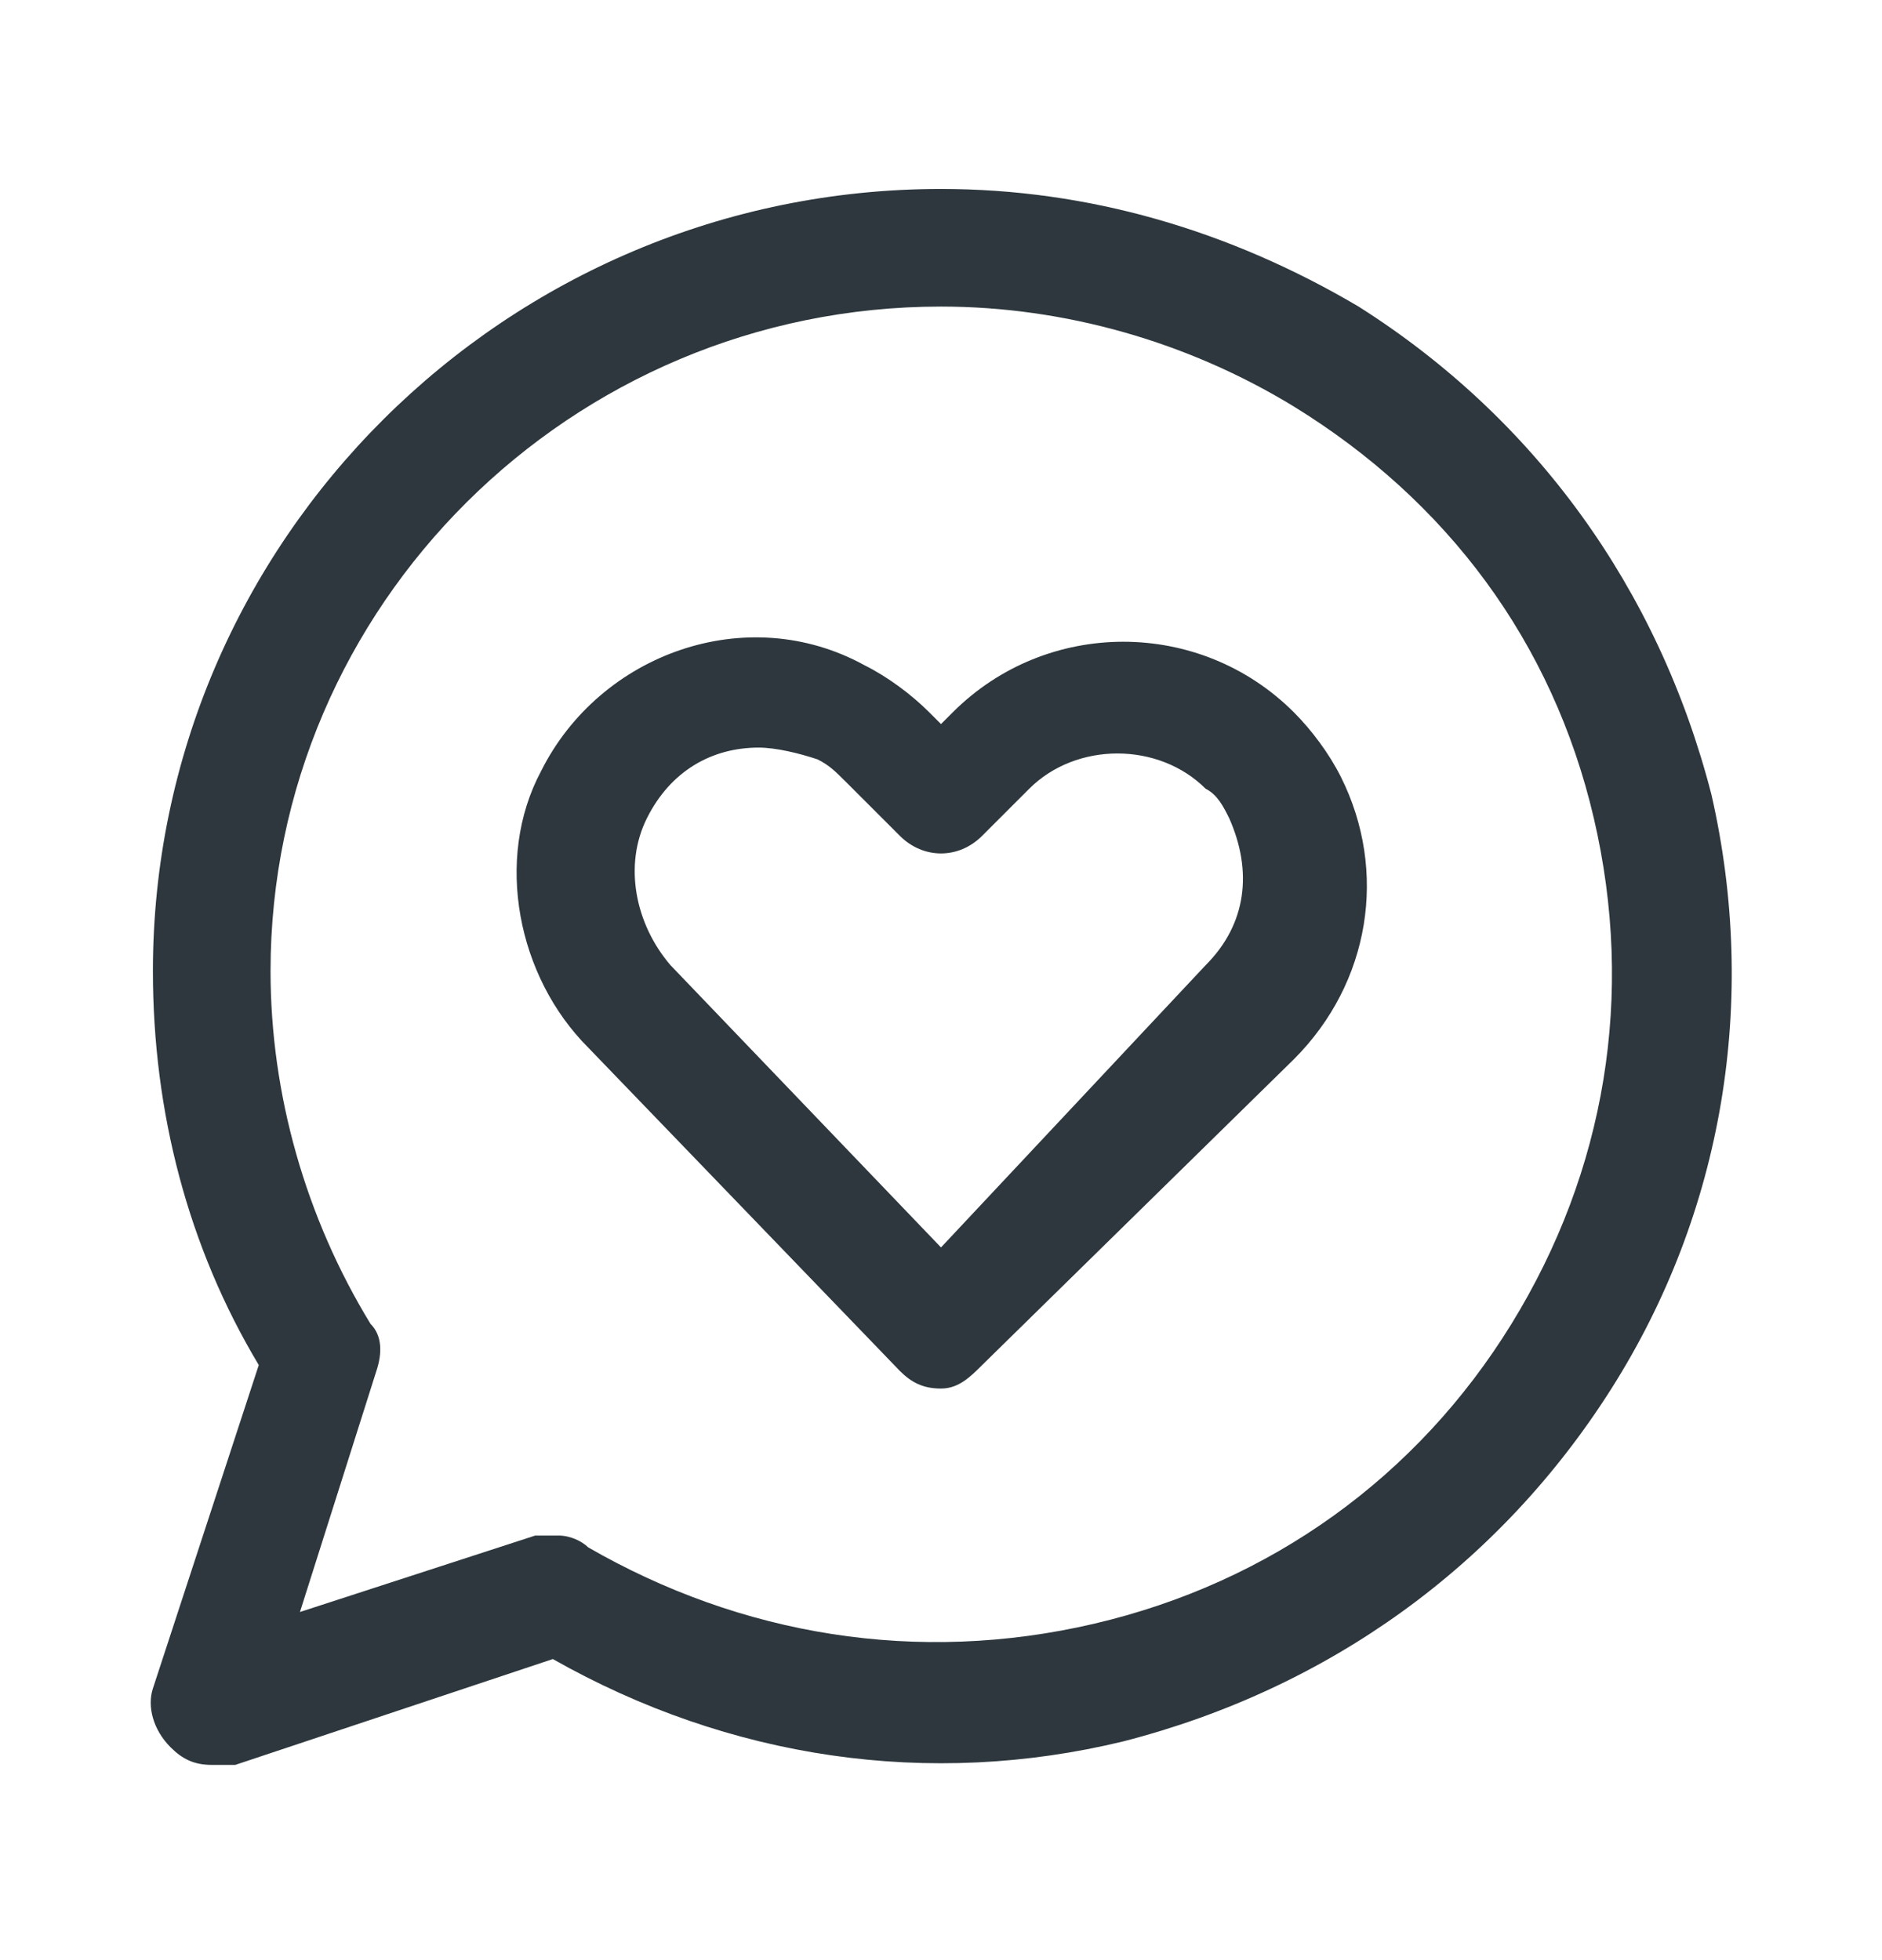 <svg width="24" height="25" viewBox="0 0 24 25" fill="none" xmlns="http://www.w3.org/2000/svg">
<path d="M21.825 10.135C21.15 7.51 19.575 5.335 17.325 3.91C15.675 2.935 13.875 2.41 12 2.41C6.45 2.41 1.95 6.91 1.95 12.385C1.95 14.185 2.4 15.91 3.3 17.41L1.95 21.535C1.875 21.76 1.95 22.06 2.175 22.285C2.325 22.435 2.475 22.51 2.7 22.51C2.775 22.51 2.925 22.51 3 22.51L7.05 21.16C9.3 22.435 11.85 22.81 14.325 22.21C16.95 21.535 19.125 19.96 20.55 17.71C21.975 15.46 22.425 12.76 21.825 10.135ZM19.275 16.885C18.075 18.835 16.2 20.185 13.95 20.71C11.7 21.235 9.45 20.86 7.5 19.735C7.425 19.66 7.275 19.585 7.125 19.585C7.05 19.585 6.9 19.585 6.825 19.585L3.825 20.56L4.8 17.485C4.875 17.26 4.875 17.035 4.725 16.885C3.9 15.535 3.45 13.96 3.45 12.385C3.45 7.735 7.275 3.91 12 3.91C13.575 3.91 15.15 4.36 16.5 5.185C18.45 6.385 19.8 8.185 20.325 10.435C20.85 12.685 20.475 14.935 19.275 16.885Z" fill="#2D373D"/>
<path d="M16.5 9.085C15.3 7.885 13.35 7.885 12.15 9.085L12 9.235L11.85 9.085C11.625 8.86 11.325 8.635 11.025 8.485C9.525 7.66 7.65 8.335 6.9 9.835C6.3 10.96 6.6 12.46 7.5 13.36L11.475 17.485C11.625 17.635 11.775 17.71 12 17.71C12.225 17.71 12.375 17.56 12.525 17.41L16.5 13.51C17.475 12.535 17.7 11.11 17.1 9.91C16.95 9.61 16.725 9.31 16.5 9.085ZM15.375 12.31L12 15.91L8.55 12.31C8.1 11.785 7.95 11.035 8.25 10.435C8.55 9.835 9.075 9.535 9.675 9.535C9.9 9.535 10.2 9.61 10.425 9.685C10.575 9.76 10.65 9.835 10.8 9.985L11.475 10.66C11.775 10.96 12.225 10.96 12.525 10.66L13.125 10.06C13.725 9.46 14.775 9.46 15.375 10.06C15.525 10.135 15.6 10.285 15.675 10.435C15.975 11.11 15.9 11.785 15.375 12.31Z" fill="#2D373D"/>
</svg>
